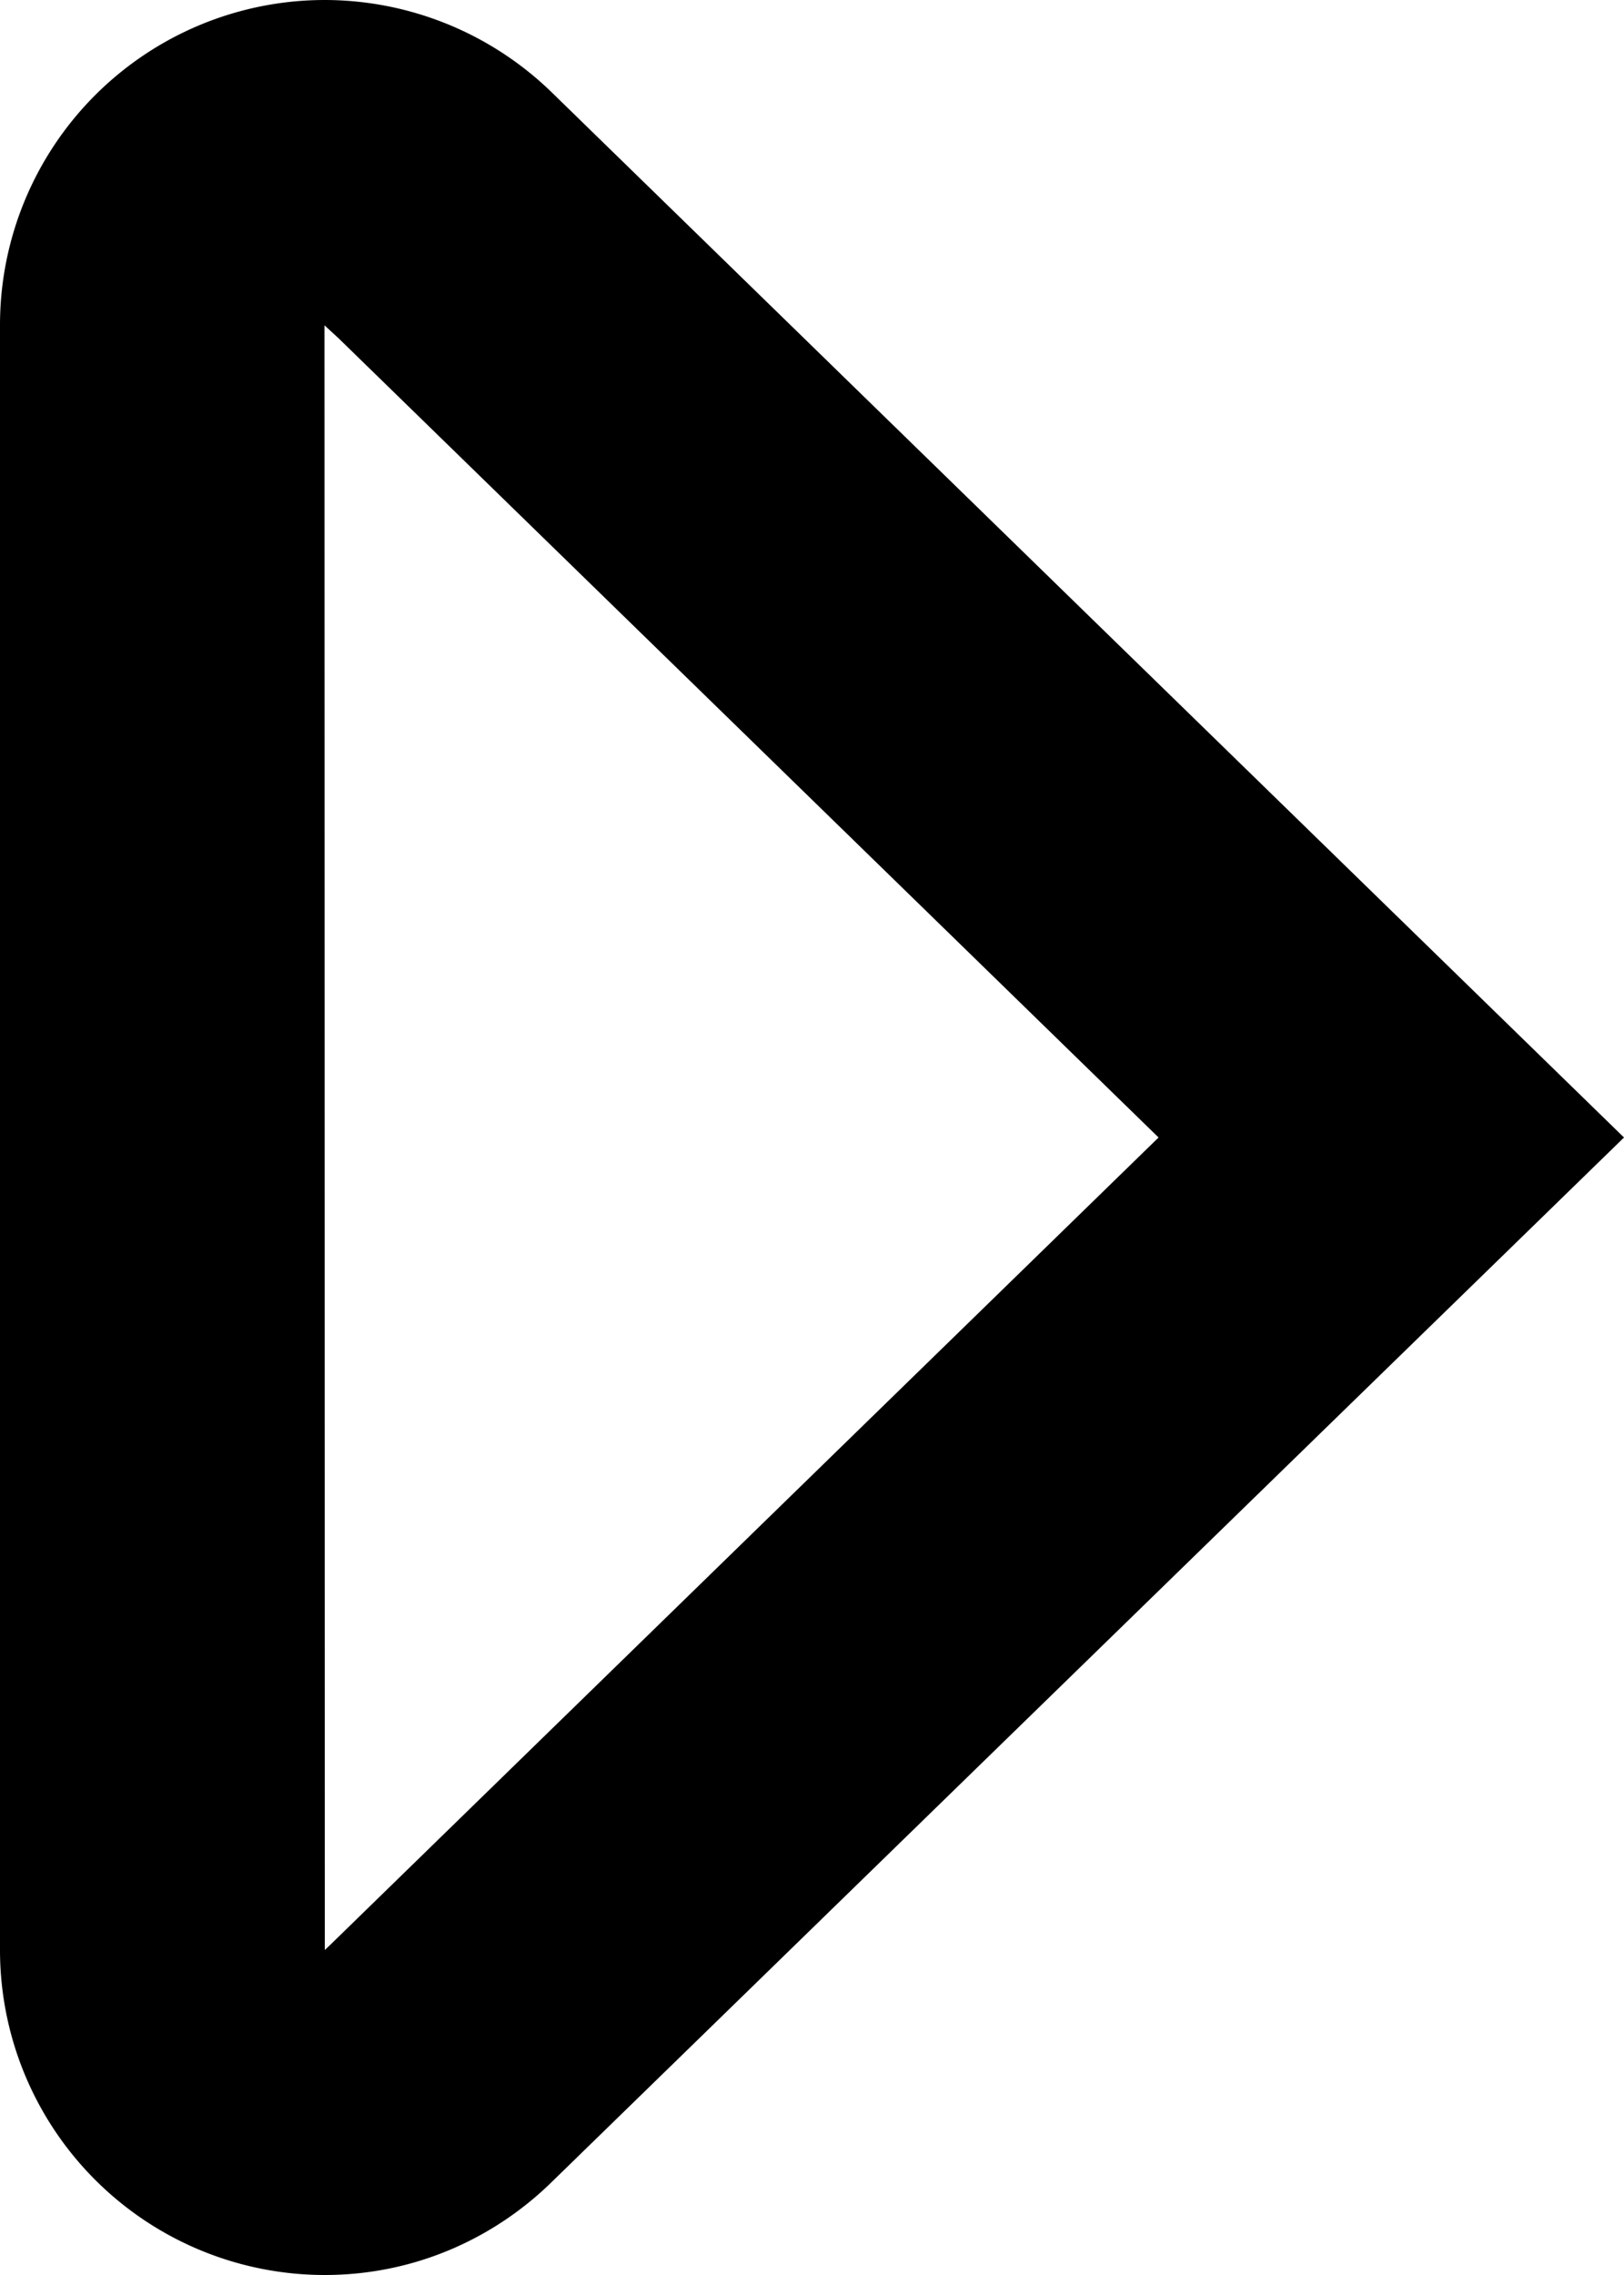 <svg xmlns="http://www.w3.org/2000/svg" version="1.2" viewBox="0 0 10 14"><path d="M1.998 2.002l.085.078L7.134 7l-5.096 4.964L2 12l-.002-9.998M2 0a2 2 0 0 0-2 2v10a2 2 0 0 0 2 2c.543 0 1.033-.218 1.393-.568L10 7 3.396.567A2.008 2.008 0 0 0 2 0z"/></svg>